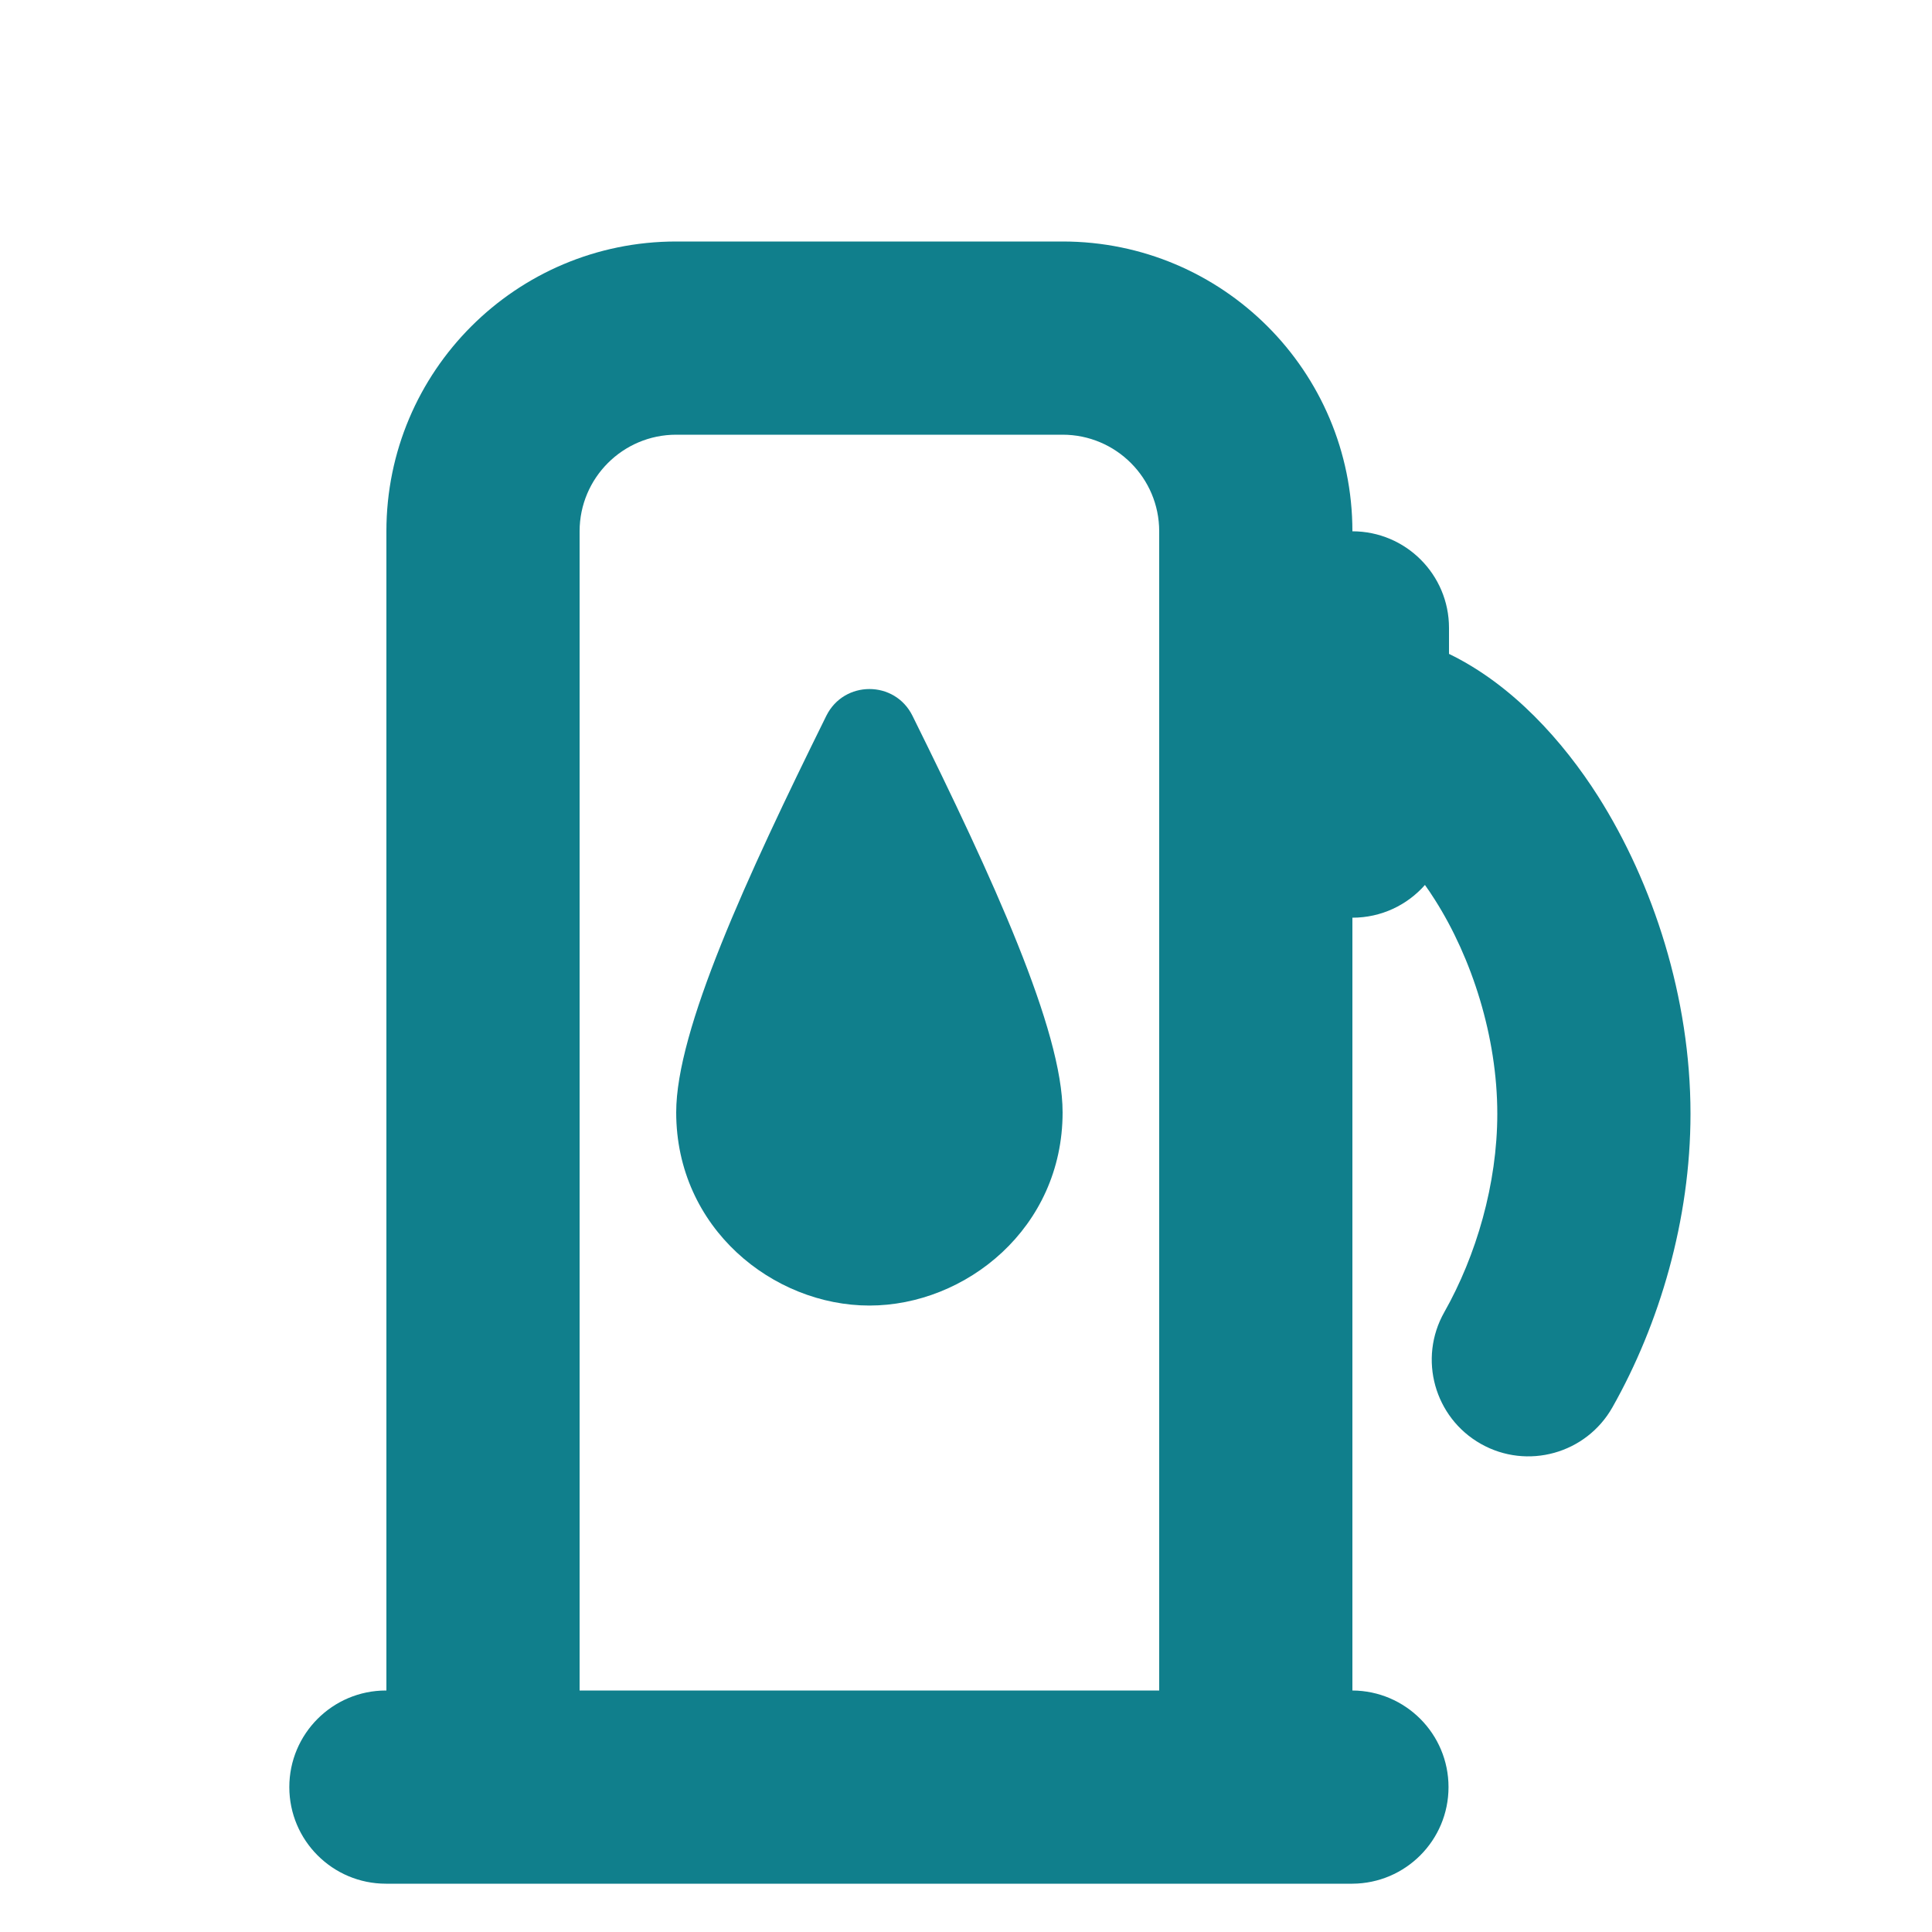 <svg width="20" height="20" viewBox="0 0 20 20" fill="none" xmlns="http://www.w3.org/2000/svg">
<path d="M8.554 7.41C7.723 9.092 7 10.665 7 11.515C7 12.715 8.004 13.515 9 13.515C9.996 13.515 11 12.715 11 11.515C11 10.665 10.278 9.091 9.446 7.41C9.263 7.04 8.737 7.041 8.554 7.41Z" fill="#107F8C"/>
<path fill-rule="evenodd" clip-rule="evenodd" d="M4 5.5C4 3.843 5.343 2.5 7 2.5H11C12.657 2.5 14 3.843 14 5.5C14.552 5.5 15 5.948 15 6.5V6.769C15.657 7.087 16.183 7.676 16.544 8.244C17.114 9.144 17.5 10.328 17.5 11.53C17.5 12.628 17.178 13.708 16.692 14.568C16.42 15.049 15.81 15.218 15.33 14.947C14.849 14.675 14.679 14.065 14.951 13.584C15.282 12.999 15.5 12.255 15.5 11.53C15.5 10.732 15.236 9.916 14.855 9.316C14.82 9.26 14.785 9.209 14.751 9.161C14.568 9.369 14.299 9.5 14 9.5V17.5C14.55 17.503 14.995 17.949 14.995 18.5C14.995 19.051 14.55 19.497 14 19.5L13.995 19.5H3.995C3.443 19.5 2.995 19.052 2.995 18.5C2.995 17.948 3.443 17.5 3.995 17.5H4V5.5ZM12 5.5V17.5H6V5.5C6 4.948 6.448 4.5 7 4.5H11C11.552 4.5 12 4.948 12 5.5Z" fill="#107F8C"/>
</svg>
